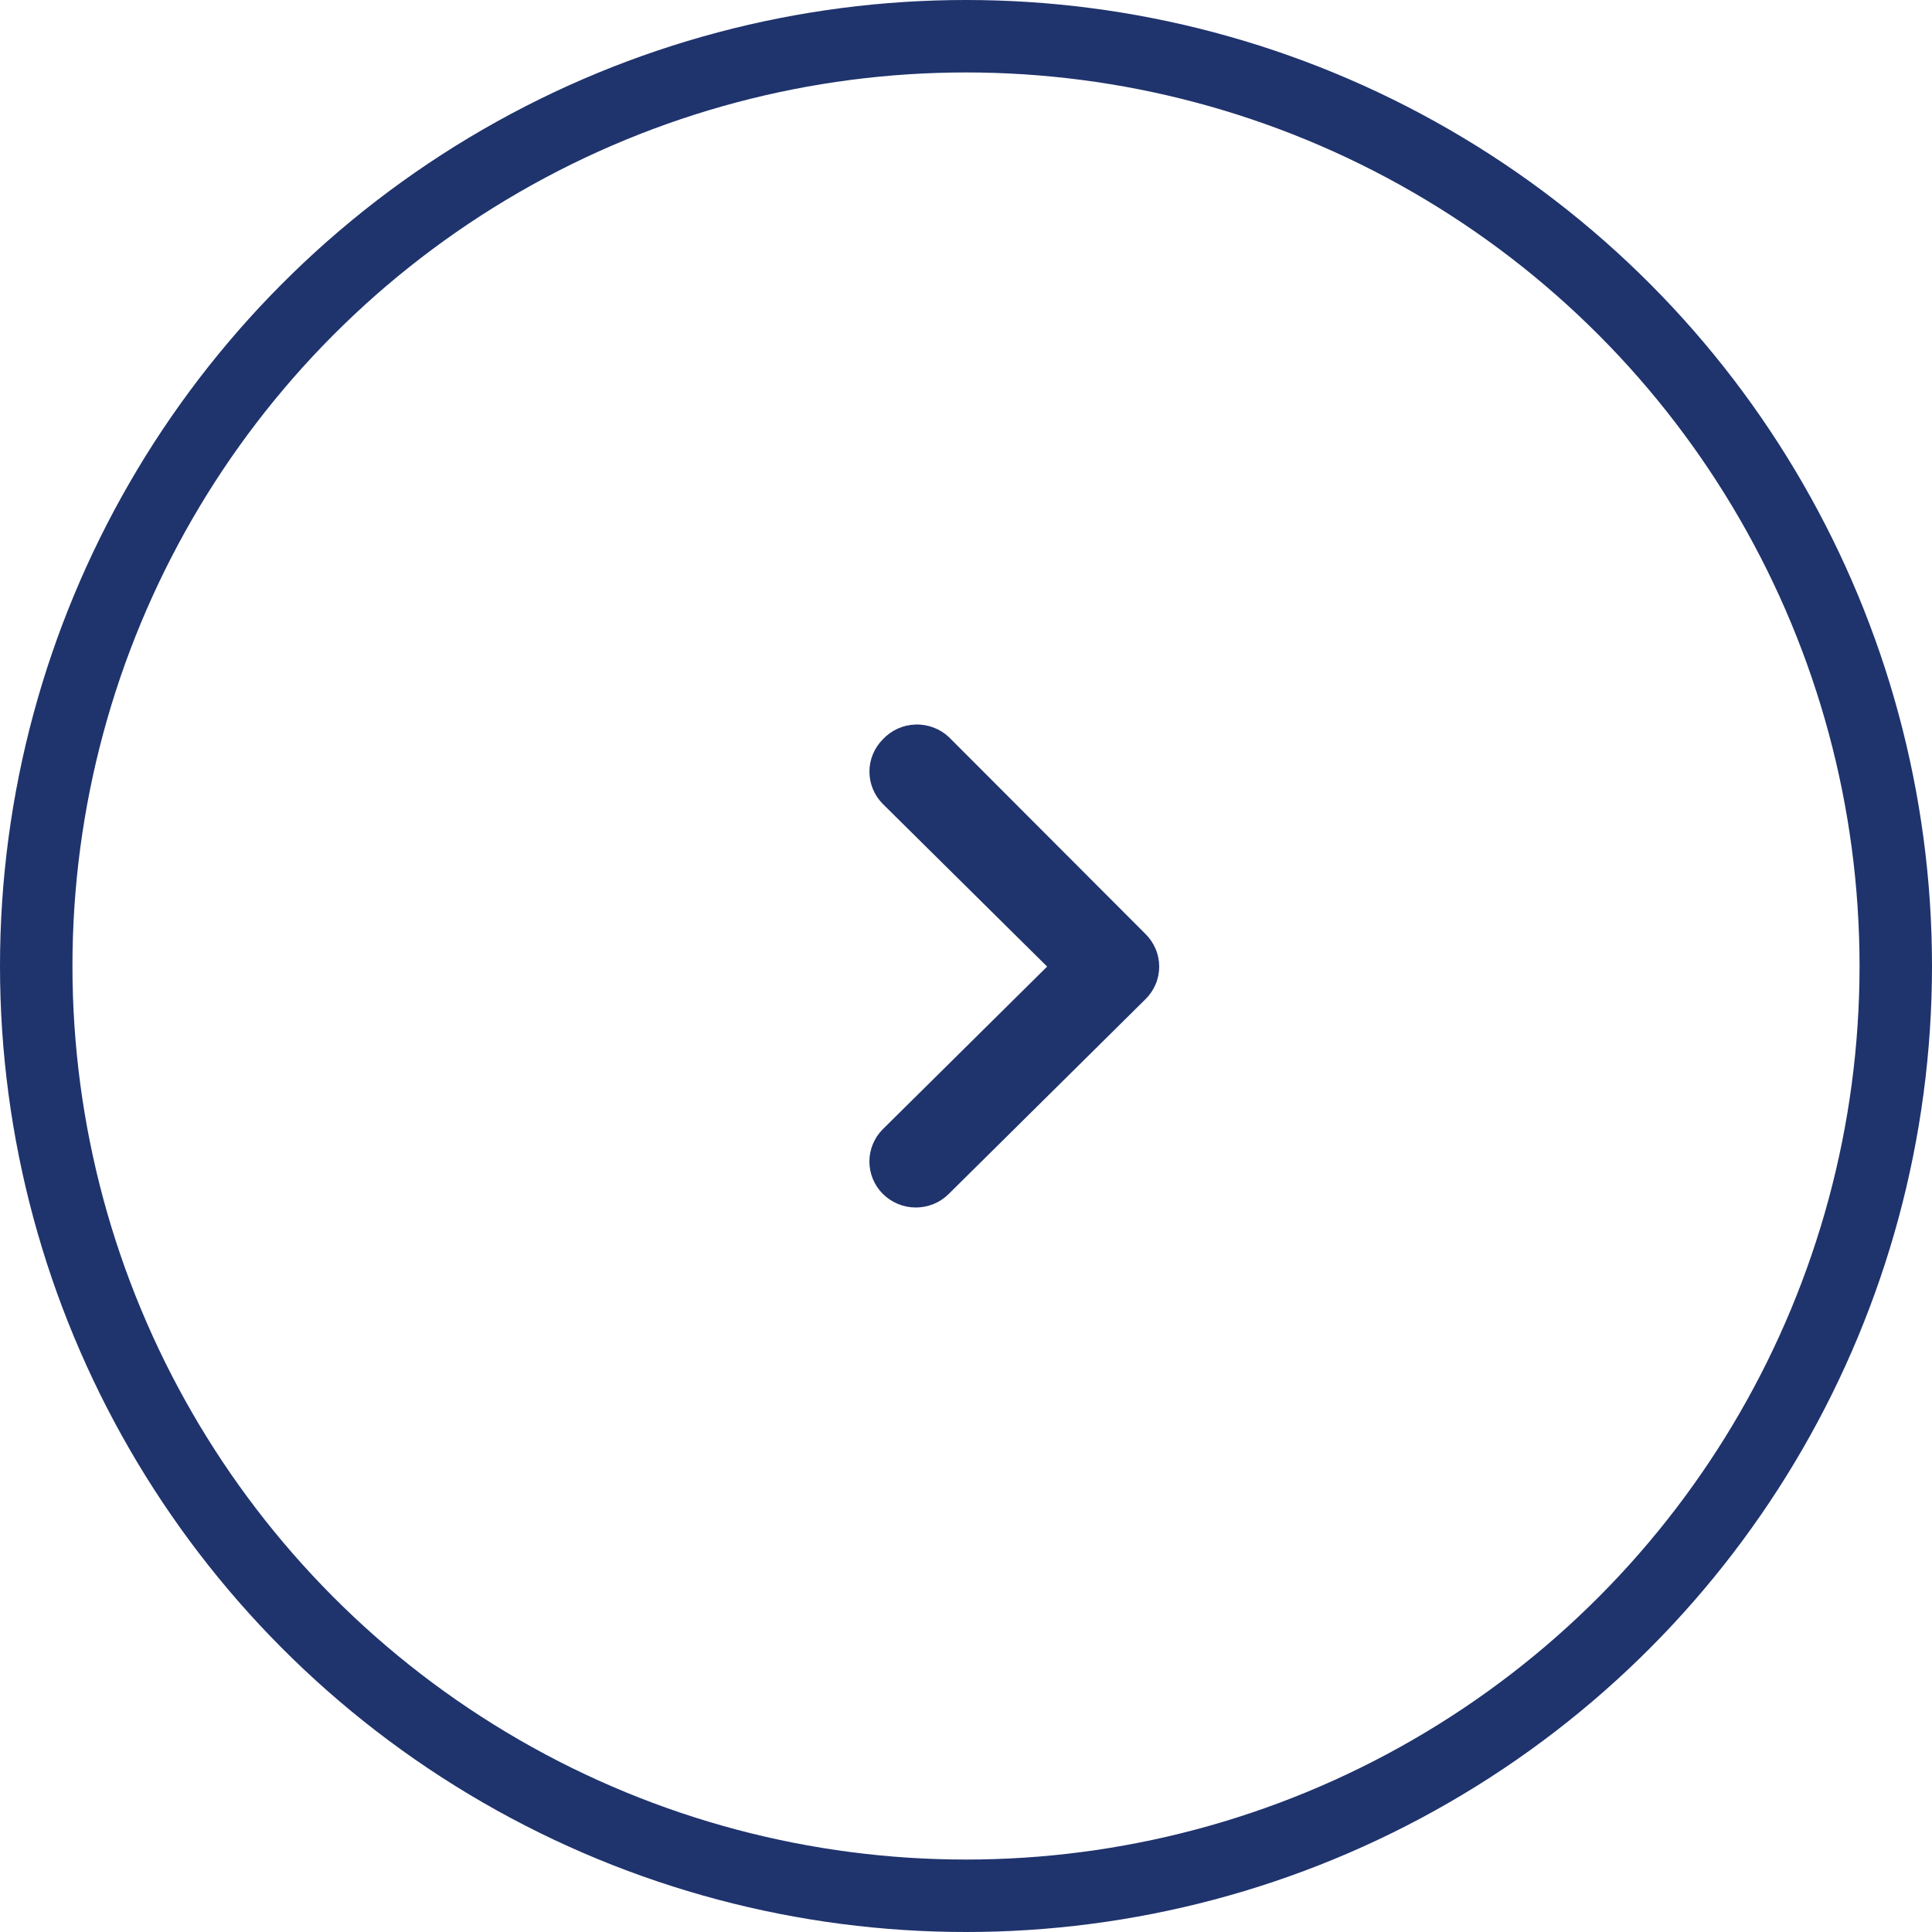 <svg width="40" height="40" viewBox="0 0 40 40" fill="none" xmlns="http://www.w3.org/2000/svg">
<circle cx="20" cy="20" r="19.25" stroke="#1F336D" stroke-width="1.5"/>
<path d="M19.643 15.258L23.716 19.337C23.806 19.426 23.877 19.531 23.926 19.647C23.975 19.762 24 19.887 24 20.012C24 20.138 23.975 20.262 23.926 20.378C23.877 20.494 23.806 20.599 23.716 20.687L19.643 24.719C19.554 24.808 19.448 24.879 19.331 24.927C19.214 24.975 19.088 25 18.961 25C18.834 25 18.709 24.975 18.592 24.927C18.475 24.879 18.369 24.808 18.279 24.719C18.1 24.541 18 24.3 18 24.048C18 23.797 18.1 23.556 18.279 23.378L21.68 20.012L18.279 16.646C18.102 16.469 18.002 16.23 18.001 15.981C18 15.856 18.024 15.732 18.072 15.616C18.12 15.5 18.19 15.395 18.279 15.306C18.365 15.214 18.469 15.139 18.584 15.087C18.7 15.034 18.824 15.005 18.951 15.001C19.078 14.996 19.204 15.017 19.323 15.061C19.442 15.105 19.551 15.172 19.643 15.258Z" fill="#1F336D"/>
</svg>
